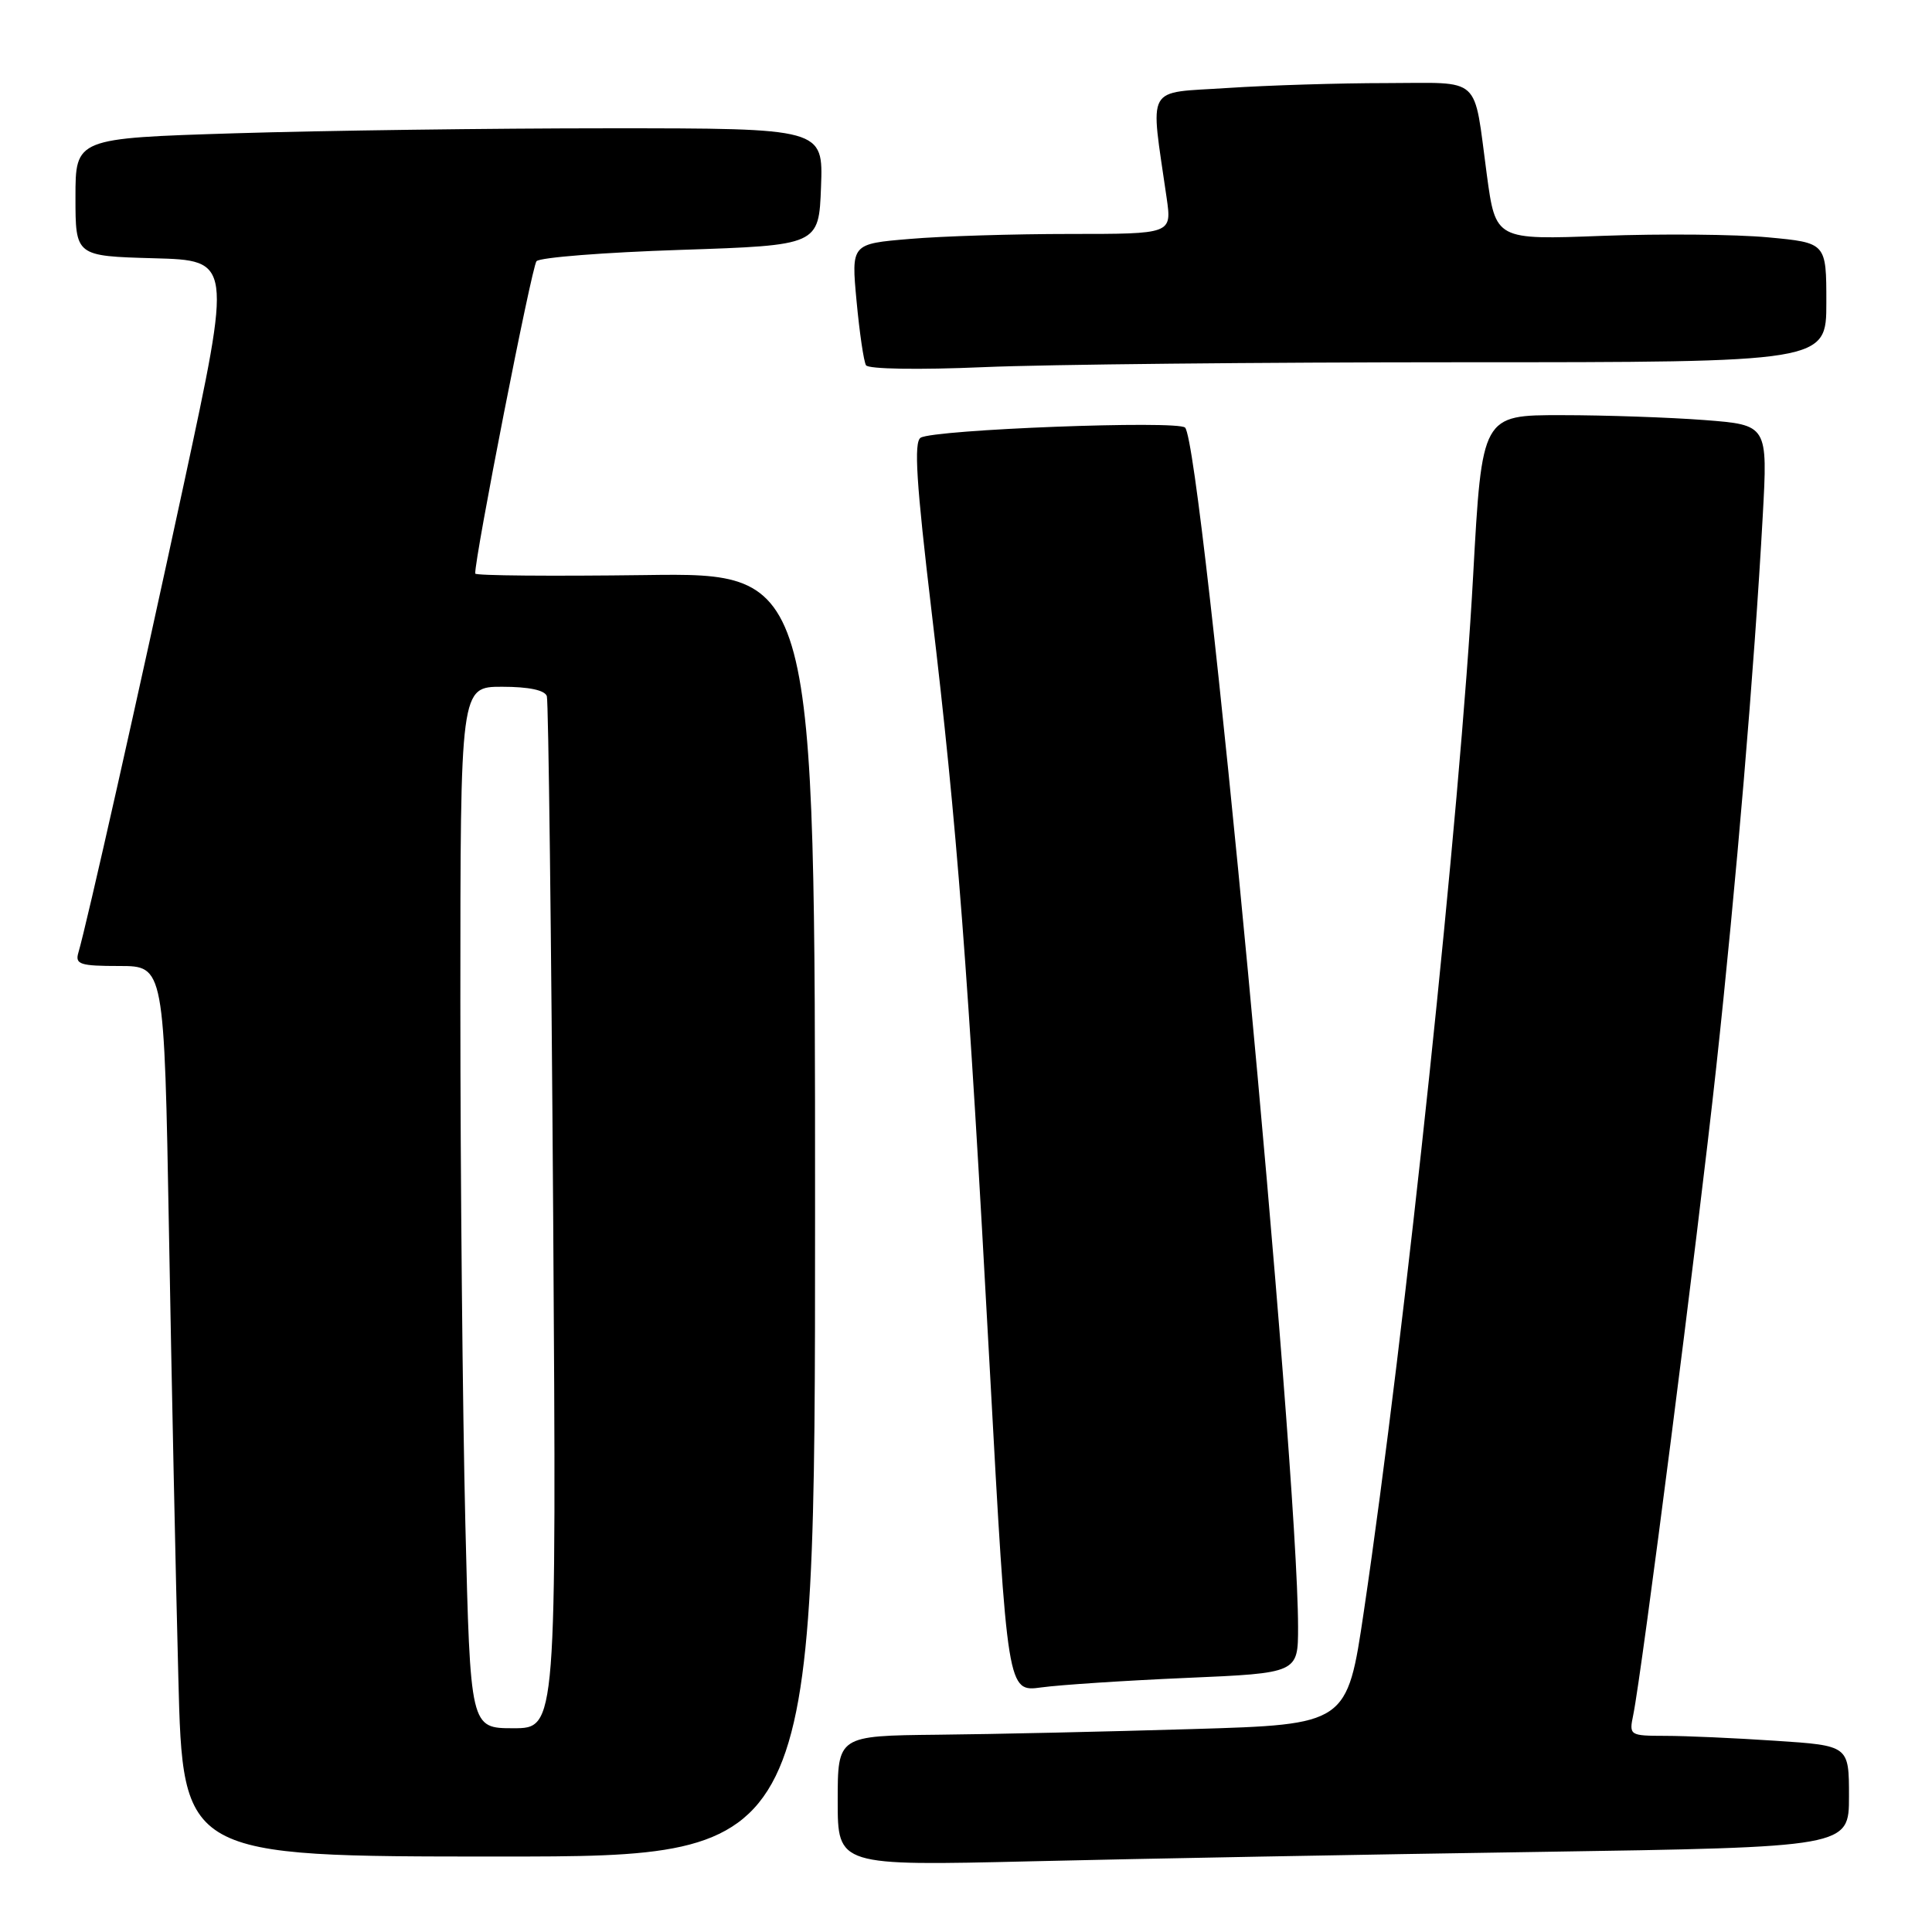 <?xml version="1.0" encoding="UTF-8" standalone="no"?>
<!DOCTYPE svg PUBLIC "-//W3C//DTD SVG 1.1//EN" "http://www.w3.org/Graphics/SVG/1.1/DTD/svg11.dtd" >
<svg xmlns="http://www.w3.org/2000/svg" xmlns:xlink="http://www.w3.org/1999/xlink" version="1.1" viewBox="0 0 256 256">
 <g >
 <path fill="currentColor"
d=" M 203.75 245.39 C 245.00 244.76 245.00 244.76 245.00 238.03 C 245.00 231.30 245.00 231.30 235.25 230.66 C 229.89 230.30 223.33 230.01 220.67 230.01 C 215.93 230.00 215.85 229.95 216.41 227.25 C 217.54 221.81 224.95 164.02 227.40 141.50 C 230.04 117.24 232.46 88.57 233.57 68.41 C 234.24 56.31 234.24 56.31 225.87 55.66 C 221.27 55.31 212.74 55.01 206.93 55.01 C 196.37 55.00 196.37 55.00 195.20 76.25 C 193.52 107.12 186.20 176.51 180.72 213.50 C 178.50 228.50 178.50 228.50 158.00 229.11 C 146.72 229.45 131.54 229.79 124.25 229.86 C 111.00 230.00 111.00 230.00 111.00 238.62 C 111.00 247.24 111.00 247.24 136.75 246.63 C 150.91 246.29 181.06 245.73 203.75 245.39 Z  M 108.00 160.95 C 108.00 75.89 108.00 75.89 85.50 76.20 C 73.12 76.36 62.99 76.28 62.97 76.00 C 62.88 73.98 70.46 35.31 71.09 34.61 C 71.53 34.11 80.13 33.44 90.19 33.11 C 108.50 32.50 108.50 32.50 108.79 24.75 C 109.08 17.00 109.08 17.00 80.70 17.00 C 65.09 17.00 42.80 17.30 31.16 17.66 C 10.00 18.32 10.00 18.32 10.00 26.13 C 10.00 33.93 10.00 33.93 20.37 34.22 C 30.73 34.50 30.73 34.50 24.40 63.94 C 18.37 91.92 11.50 122.46 10.38 126.25 C 9.93 127.78 10.62 128.00 15.81 128.00 C 21.76 128.00 21.76 128.00 22.39 163.25 C 22.73 182.64 23.29 209.19 23.63 222.25 C 24.23 246.00 24.23 246.00 66.12 246.00 C 108.00 246.00 108.00 246.00 108.00 160.95 Z  M 157.25 222.33 C 172.00 221.69 172.00 221.69 172.00 215.59 C 171.98 193.65 159.31 59.00 157.03 56.66 C 156.07 55.67 123.77 56.91 121.99 58.00 C 121.07 58.58 121.41 63.95 123.45 81.12 C 126.83 109.56 128.26 128.19 131.15 181.35 C 133.49 224.21 133.49 224.21 137.99 223.59 C 140.47 223.25 149.14 222.68 157.25 222.33 Z  M 193.66 48.00 C 242.00 48.00 242.00 48.00 242.00 40.09 C 242.00 32.17 242.00 32.17 234.28 31.45 C 230.03 31.05 220.17 30.96 212.36 31.25 C 198.18 31.79 198.18 31.79 197.01 23.14 C 195.21 9.80 196.52 11.00 183.68 11.01 C 177.53 11.01 168.06 11.30 162.63 11.66 C 151.62 12.39 152.40 10.98 154.59 26.25 C 155.27 31.00 155.27 31.00 141.79 31.00 C 134.37 31.00 124.81 31.29 120.55 31.66 C 112.79 32.31 112.79 32.31 113.50 39.91 C 113.89 44.08 114.45 47.90 114.75 48.40 C 115.07 48.91 121.71 49.02 130.31 48.65 C 138.56 48.29 167.07 48.00 193.66 48.00 Z  M 61.66 201.84 C 61.30 186.90 61.00 155.85 61.00 132.84 C 61.00 91.00 61.00 91.00 66.53 91.00 C 70.08 91.00 72.20 91.45 72.46 92.25 C 72.67 92.94 73.05 123.99 73.30 161.25 C 73.74 229.00 73.74 229.00 68.03 229.00 C 62.32 229.00 62.32 229.00 61.66 201.84 Z "/>
</g>
</svg>